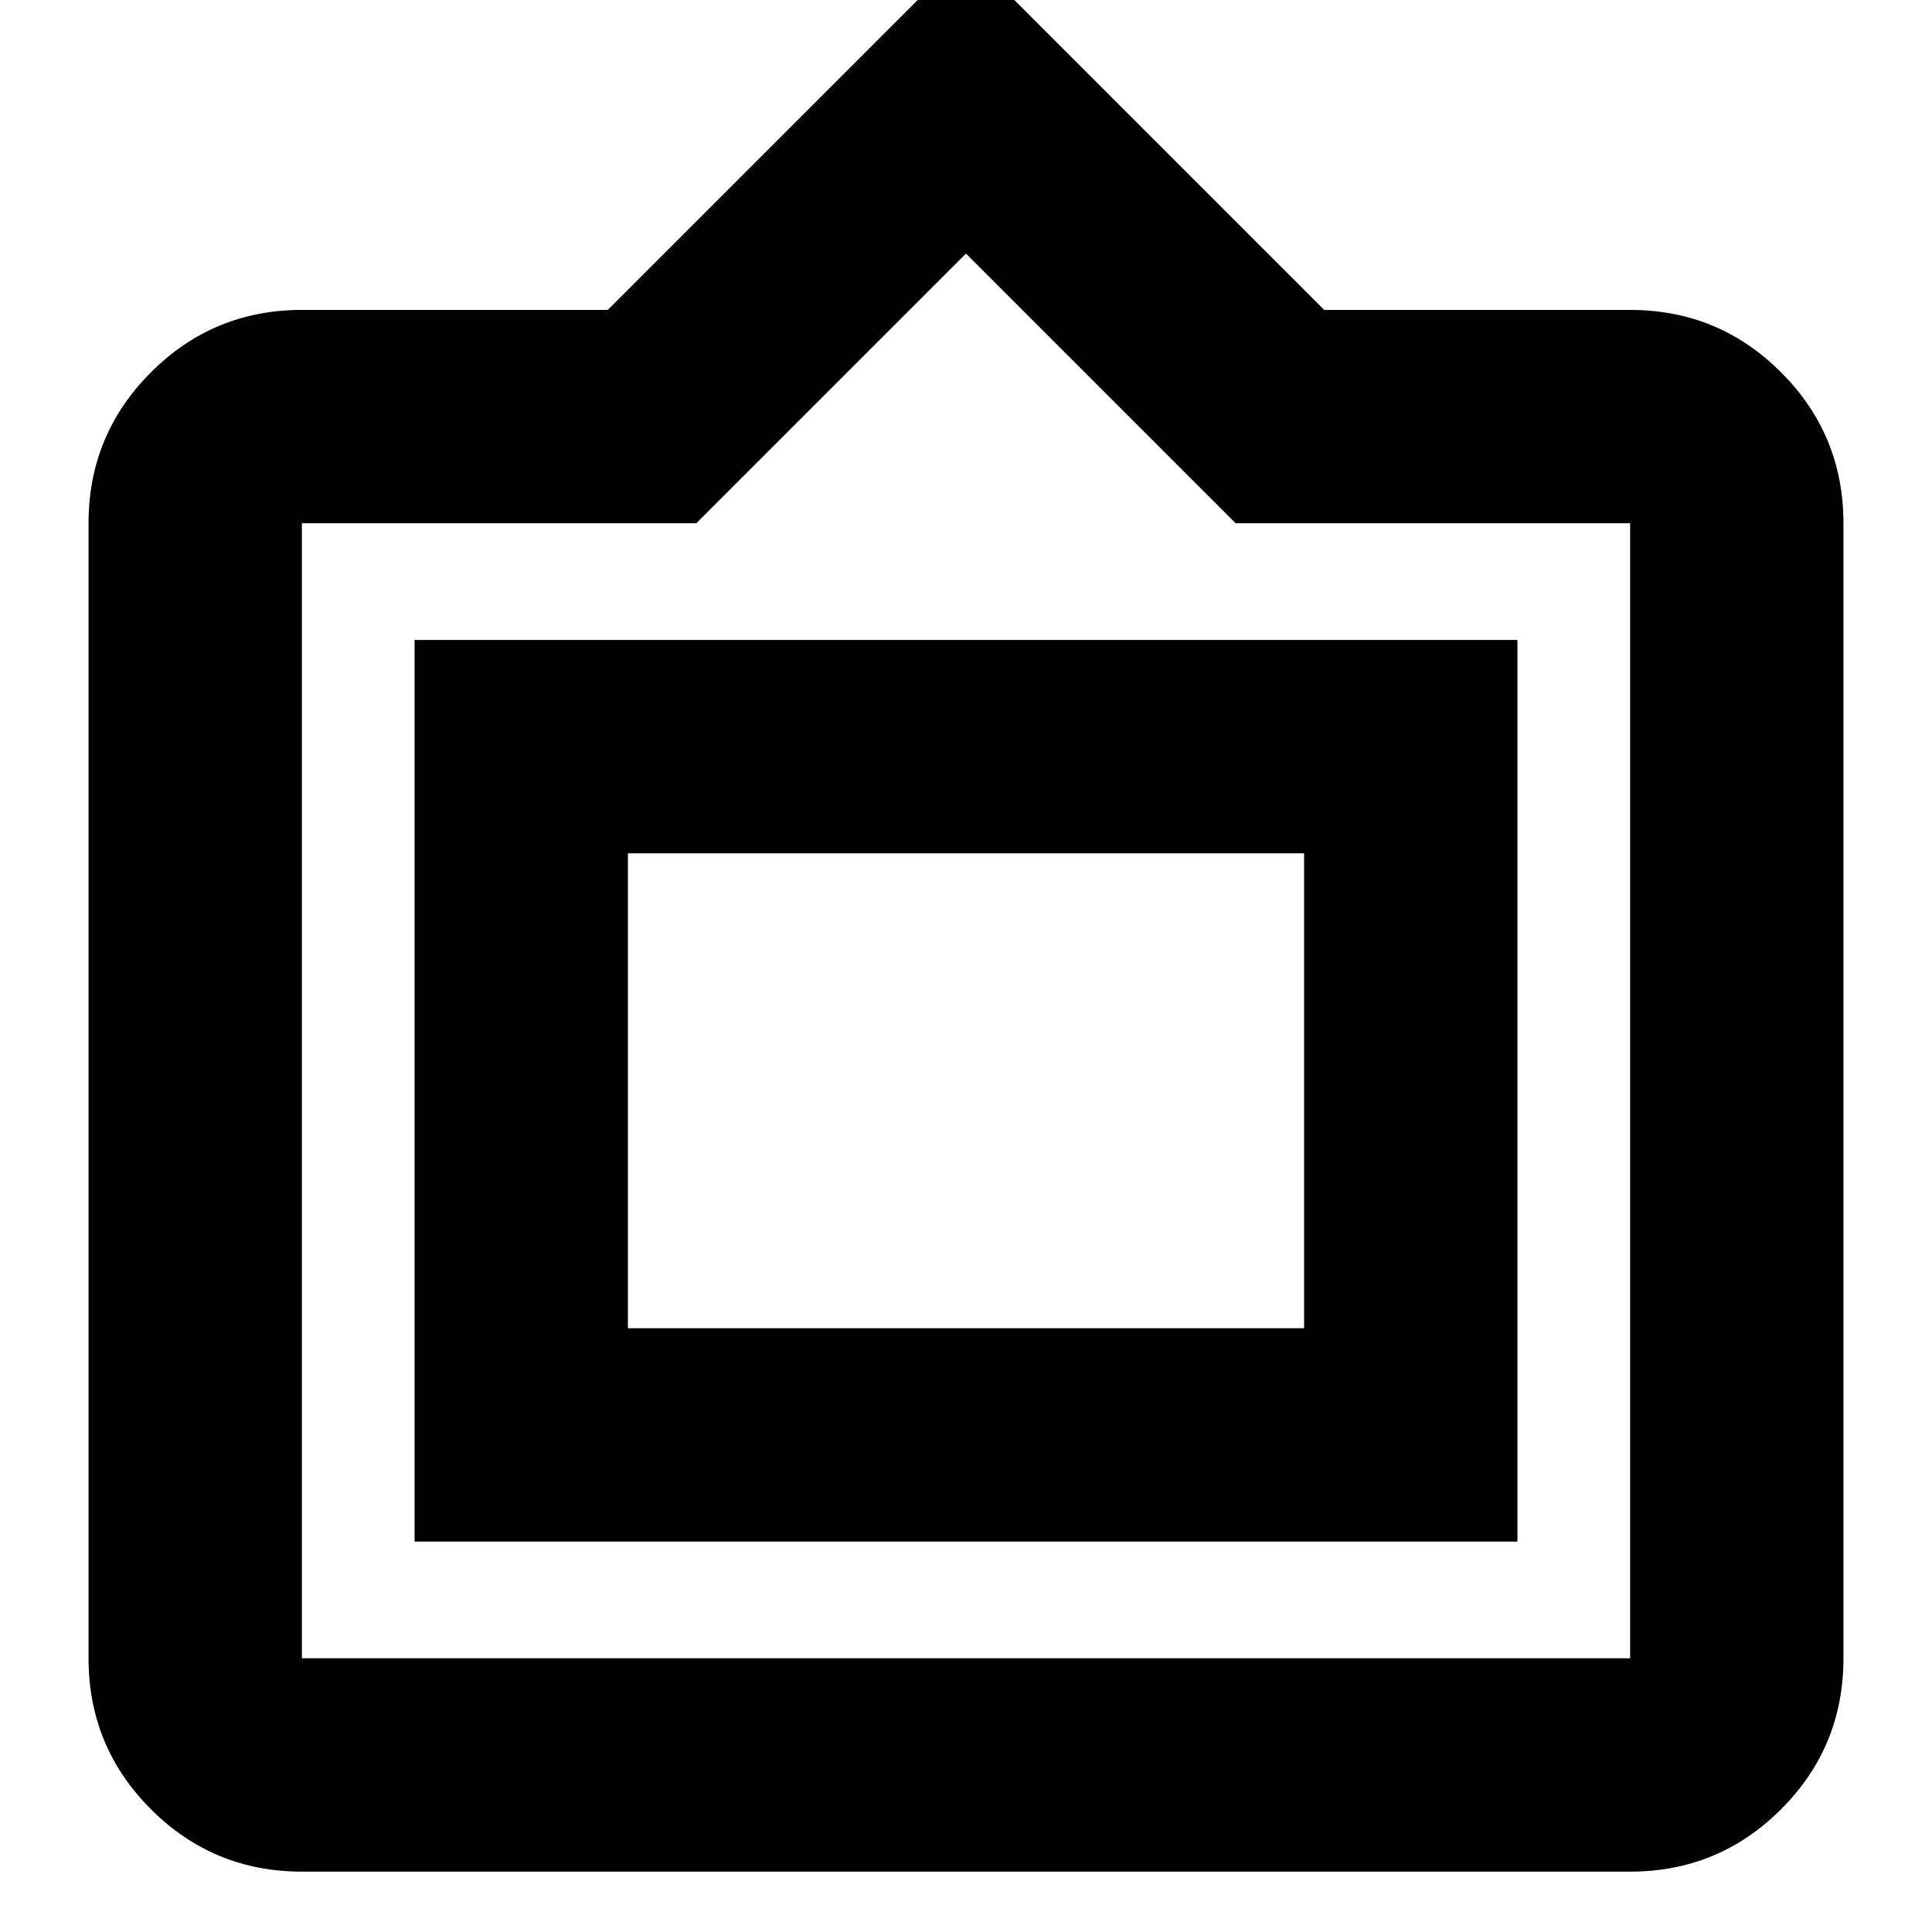 <svg xmlns="http://www.w3.org/2000/svg" height="24" width="24"><path d="M3.75 23.25q-1.1 0-1.875-.775Q1.1 21.7 1.1 20.6V6.5q0-1.1.775-1.875.775-.775 1.875-.775h3.8L12-.6l4.45 4.45h3.8q1.1 0 1.875.775.775.775.775 1.875v14.1q0 1.1-.775 1.875-.775.775-1.875.775Zm0-2.65h16.5V6.5h-4.9L12 3.15 8.65 6.5h-4.9v14.1Zm1.4-1.45V7.95h13.7v11.2ZM7.8 16.5v-5.9 5.9Zm0 0h8.4v-5.9H7.8Z"/></svg>